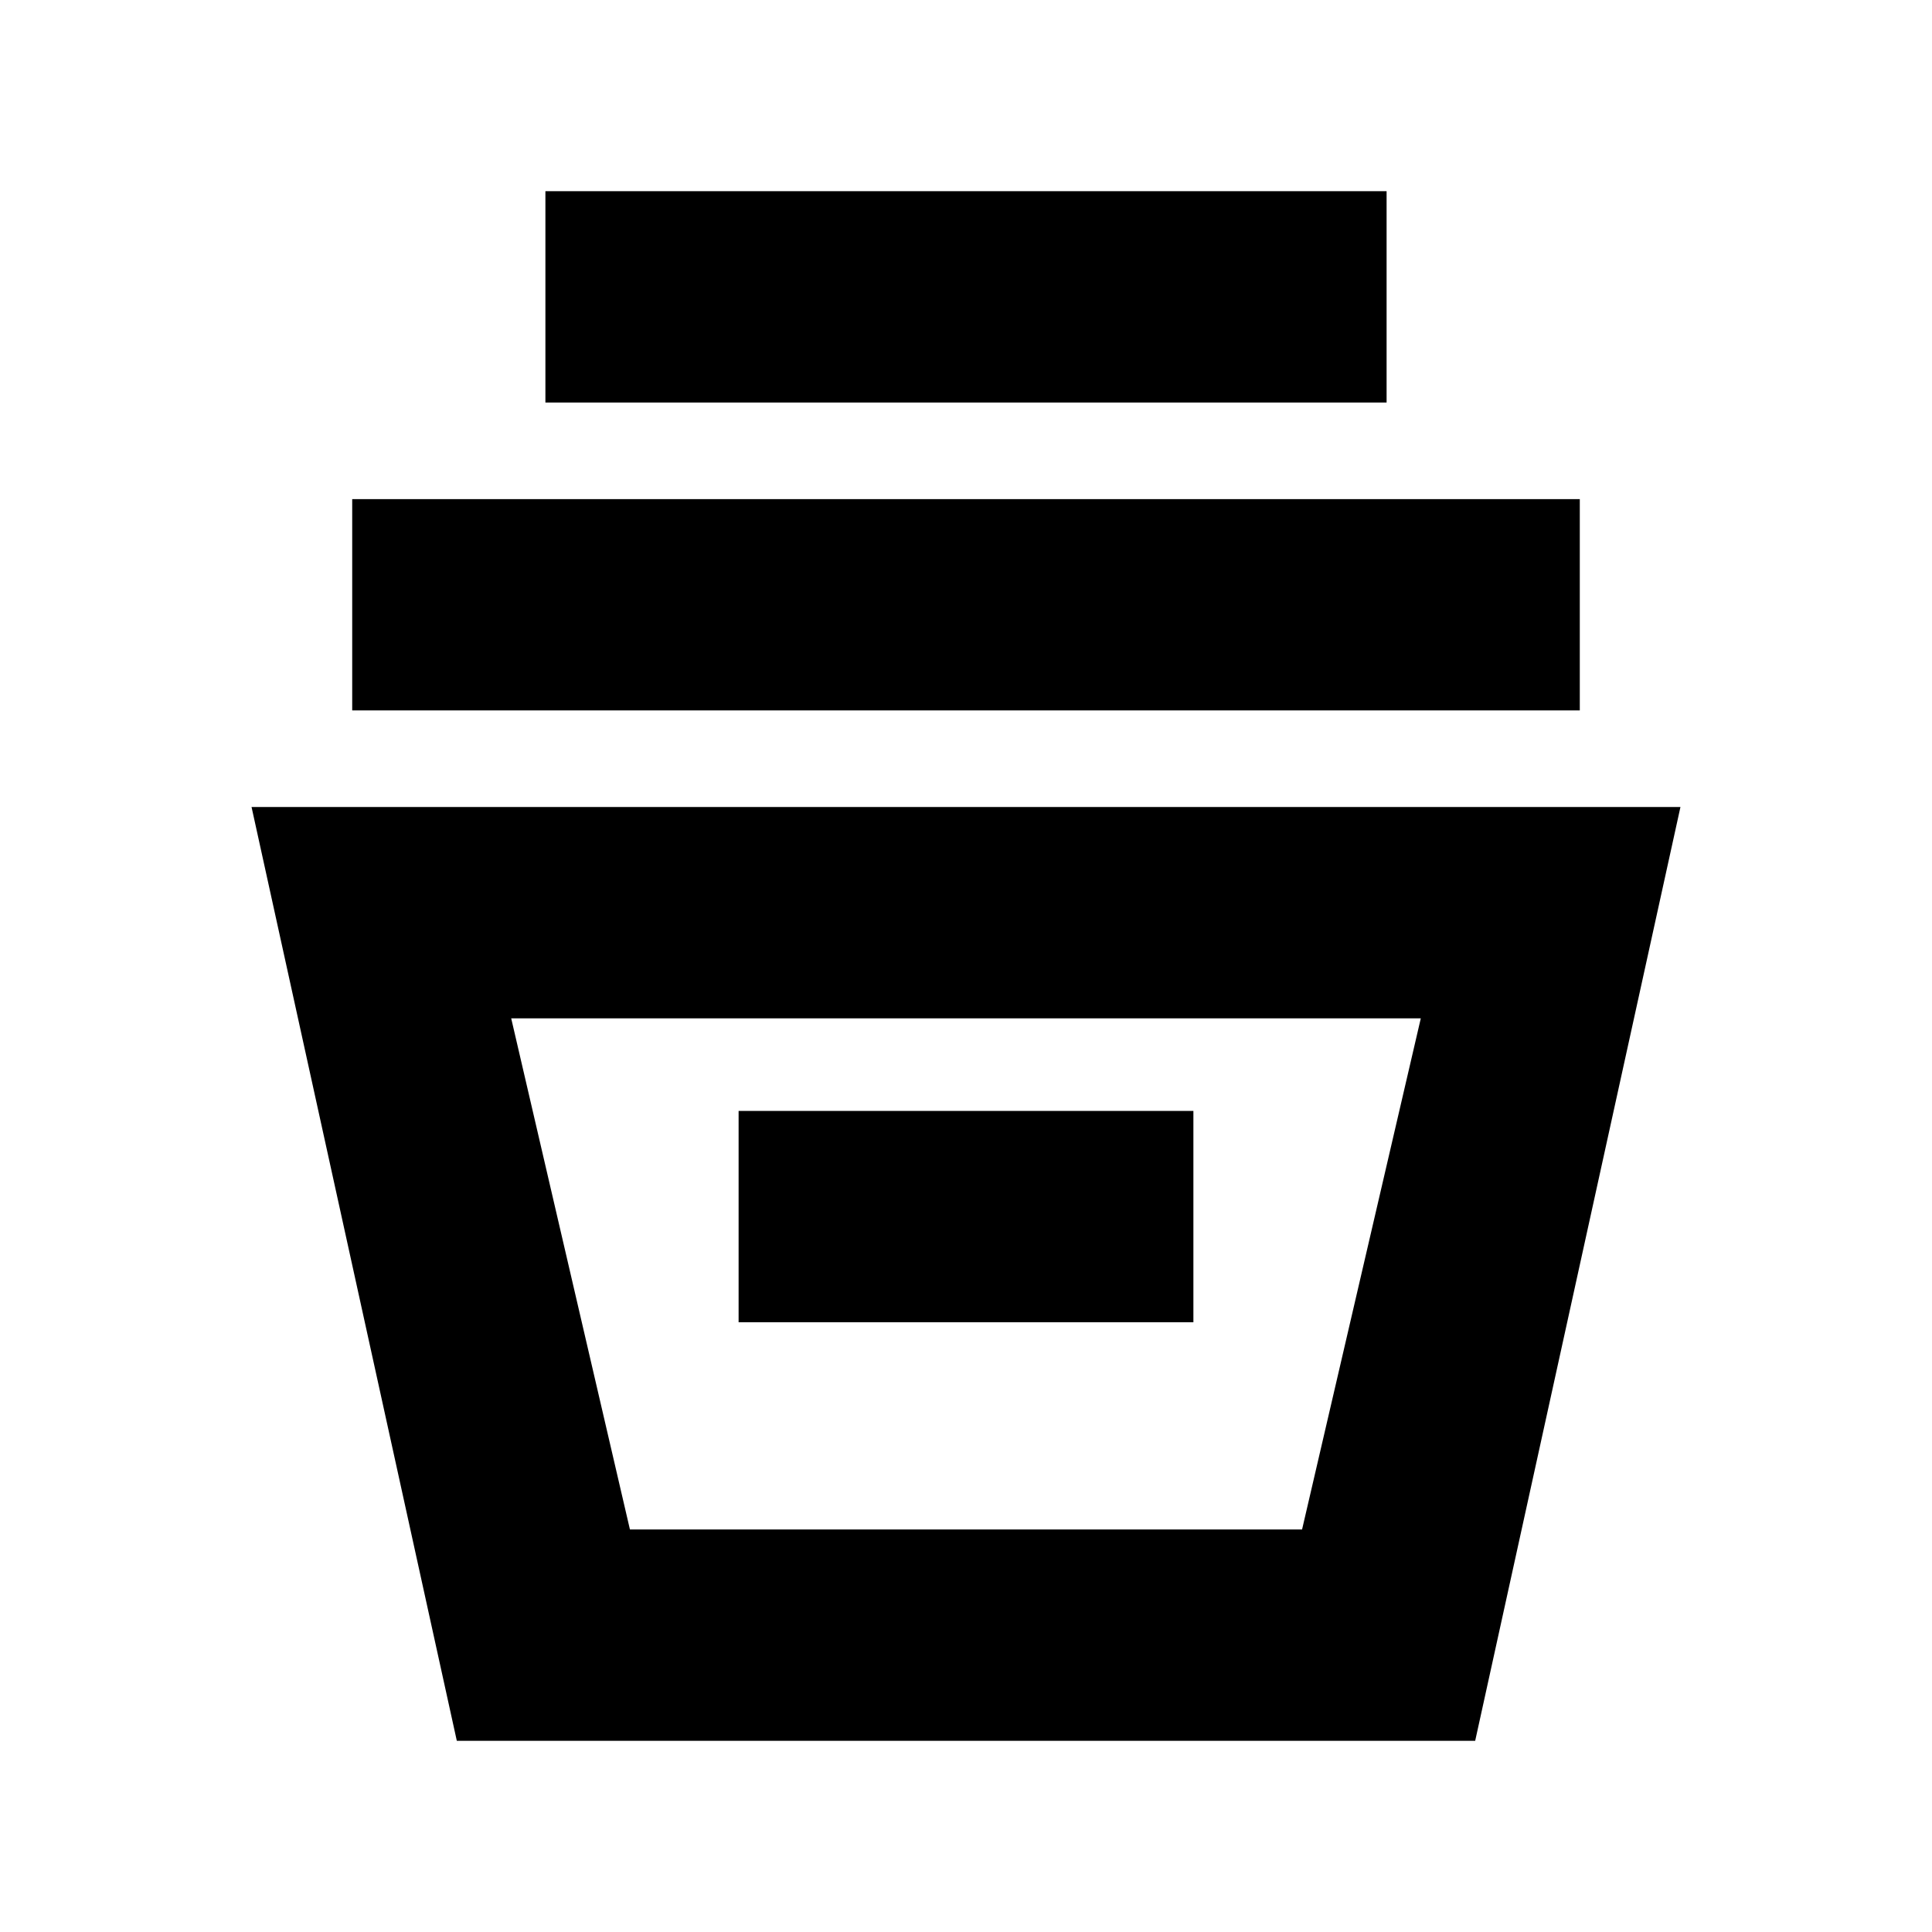 <svg xmlns="http://www.w3.org/2000/svg" height="20" width="20"><path d="M4.729 18.021 2.604 8.354h14.792l-2.125 9.667Zm1.792-2.188h6.958l1.229-5.291H5.292Zm1.125-2.145h4.708V11.5H7.646Zm-4-6.334V5.167h12.708v2.187Zm2-3.187V1.979h8.708v2.188Zm.875 11.666h6.958Z"/></svg>